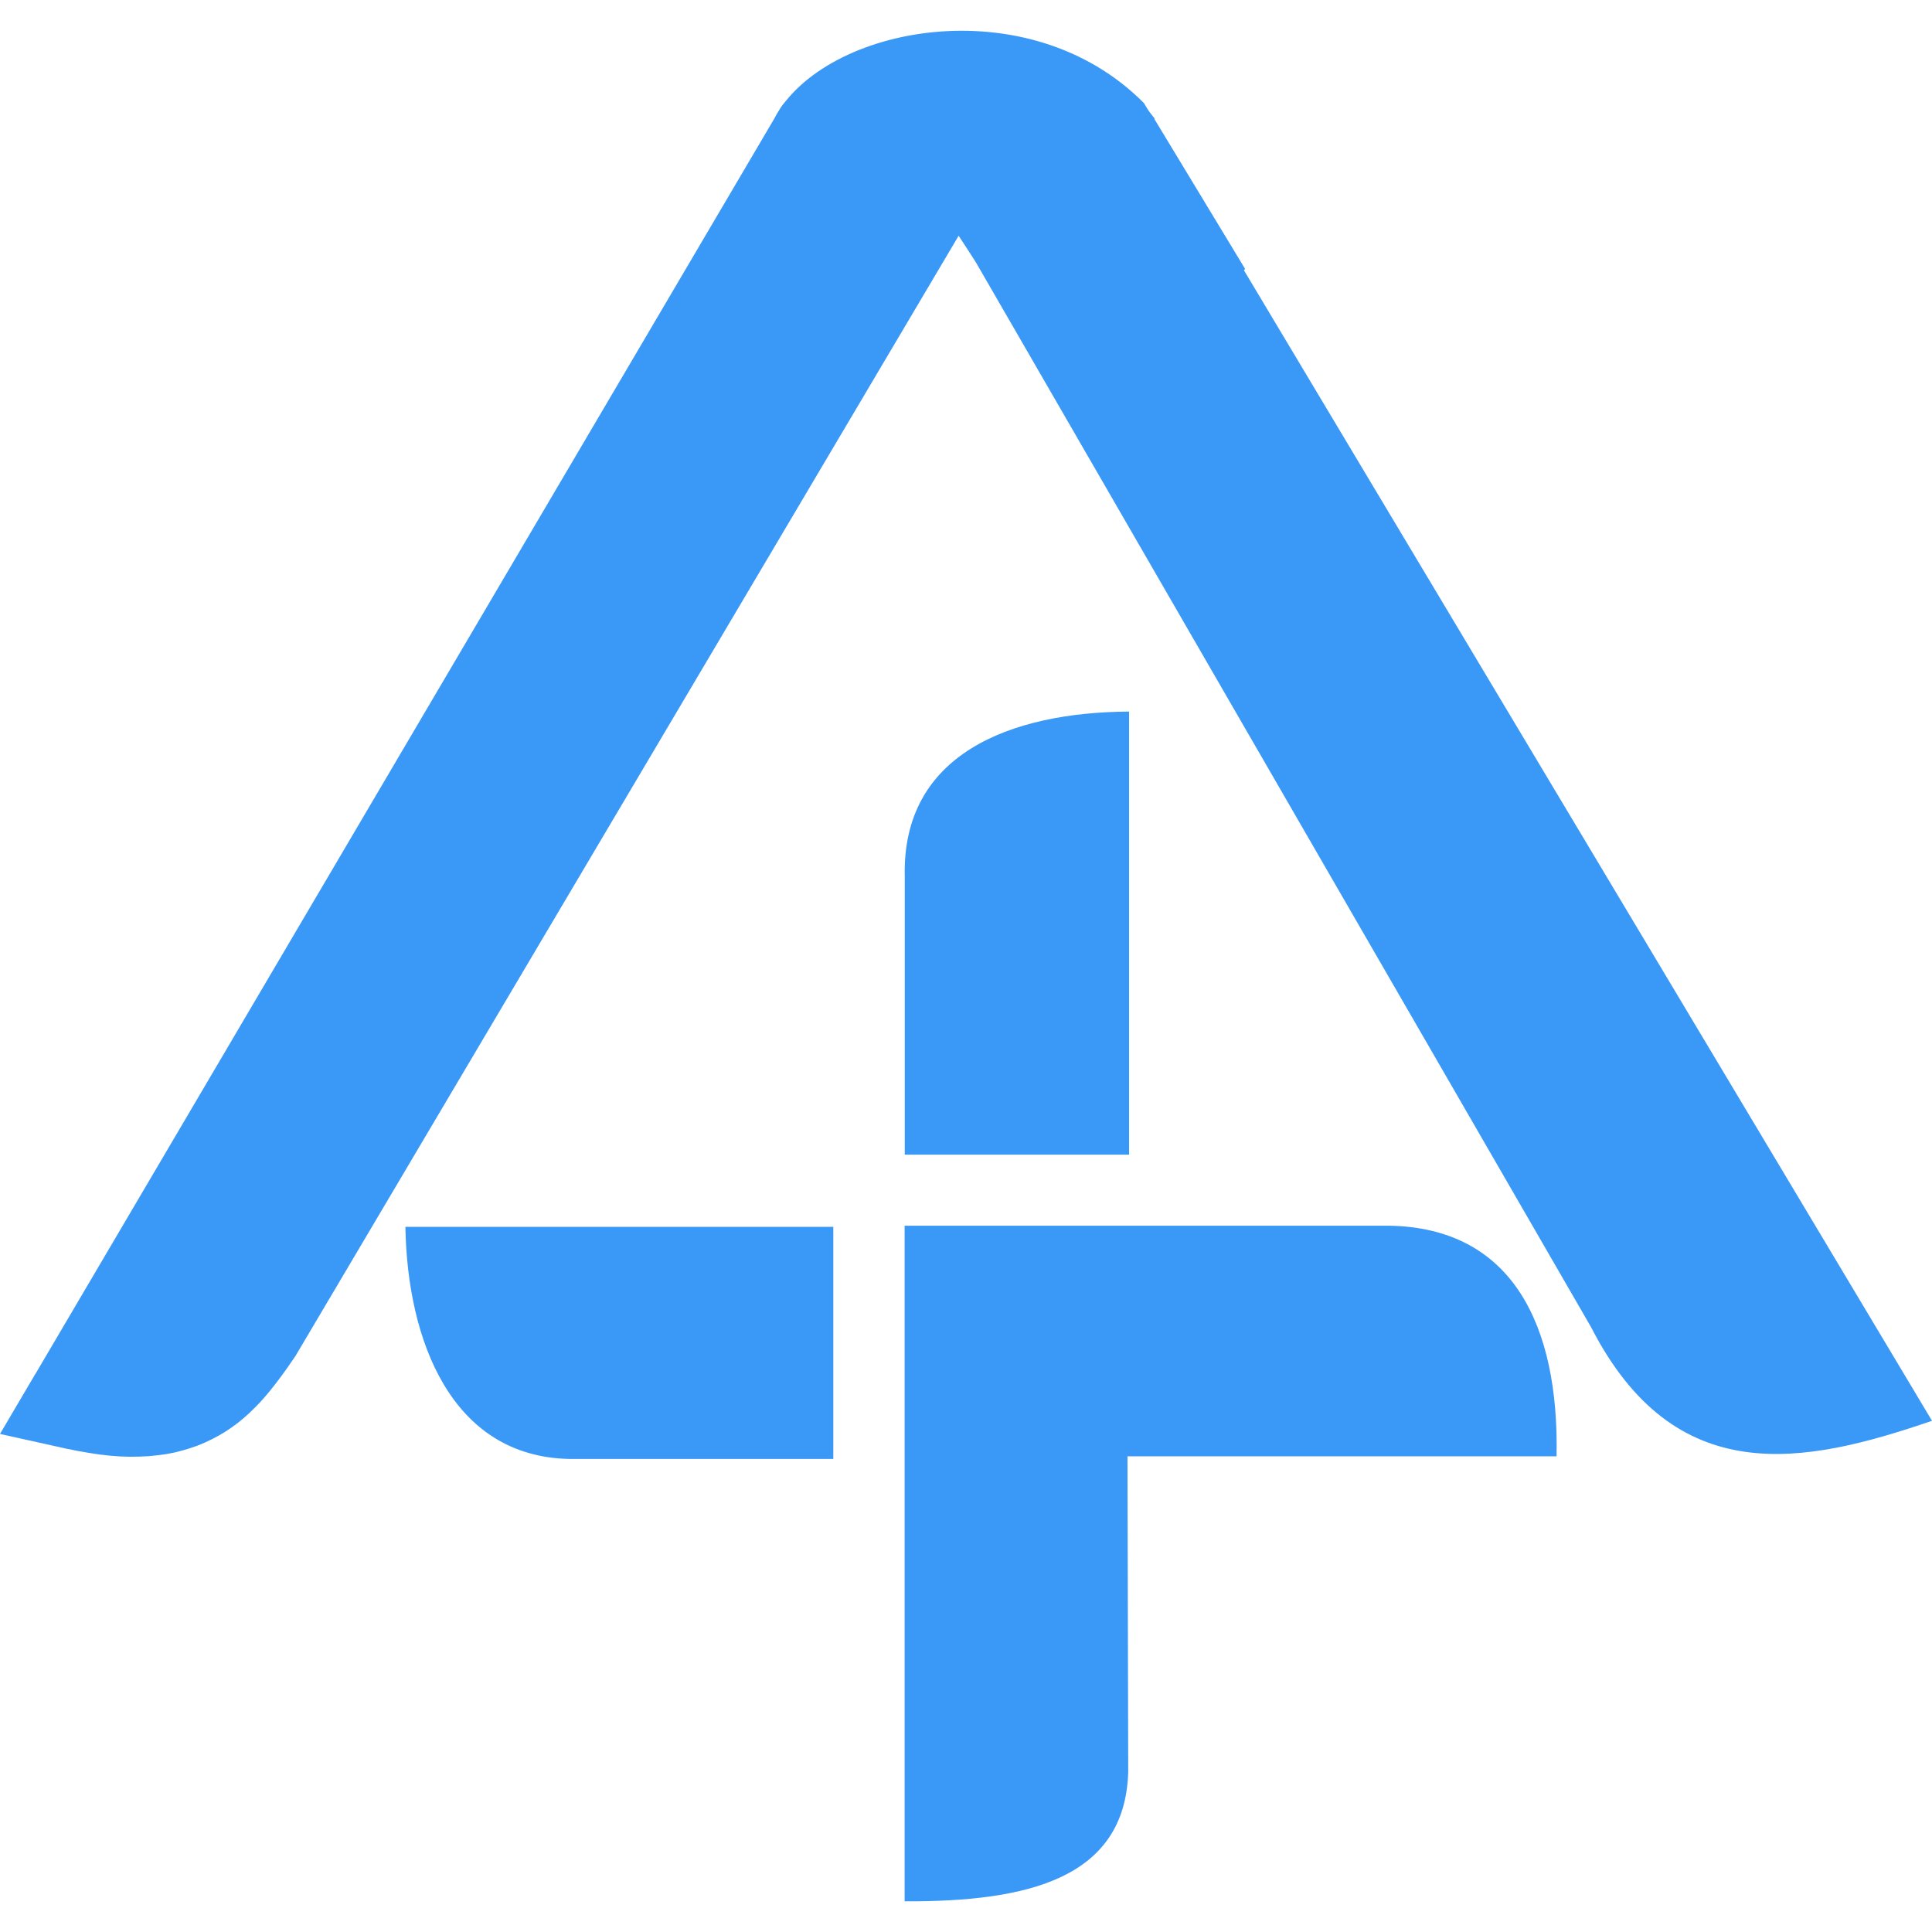 <?xml version="1.0" encoding="UTF-8"?>
<!DOCTYPE svg PUBLIC "-//W3C//DTD SVG 1.1//EN" "http://www.w3.org/Graphics/SVG/1.1/DTD/svg11.dtd">
<!-- Creator: CorelDRAW 2018 (64-Bit Evaluation Version) -->
<svg xmlns="http://www.w3.org/2000/svg" xml:space="preserve" width="180px" height="180px" version="1.1" style="shape-rendering:geometricPrecision; text-rendering:geometricPrecision; image-rendering:optimizeQuality; fill-rule:evenodd; clip-rule:evenodd"
     viewBox="0 0 132.2 128"
     xmlns:xlink="http://www.w3.org/1999/xlink">
 <defs>
  <style type="text/css">
   <![CDATA[
    .fil0 {fill:#3A98F7}
    .fil2 {fill:#3A98F7}
    .fil1 {fill:#3A98F7;fill-rule:nonzero;}
   ]]>
  </style>
 </defs>
    <g id="Layer_x0020_1">
        <g id="_2158395726832">
   <g>
    <path class="fil0" d="M77.36 8.16c-4.12,-5.72 -18.31,-5.79 -22.23,-0.86l-50.93 86.53 0.76 0.17c8.03,1.78 10.86,-1.33 13.52,-5.3l47.33 -79.95 -3.42 -2.01 0.03 -0.03 0 -0 0.02 -0.02 0.02 -0.02 0 -0 0.02 -0.02 0.02 -0.02 0 0 0.02 -0.02 0.02 -0.02 0 -0 0.02 -0.02 0.03 -0.02 0 -0 0.02 -0.02 0.02 -0.02 0.01 -0 0.02 -0.02 0.03 -0.02 0.01 -0.01 0.02 -0.02 0.02 -0.02 0.01 -0 0.02 -0.02 0.03 -0.02 0.01 -0 0.02 -0.02 0.03 -0.02 0.01 -0 0.02 -0.01 0.03 -0.02 0.01 -0 0.02 -0.01 0.03 -0.02 0.01 -0.01 0.02 -0.01 0.03 -0.02 0.01 -0 0.02 -0.01 0.03 -0.02 0.01 -0 0.02 -0.01 0.03 -0.02 0.01 -0.01 0.02 -0.01 0.03 -0.01 0.01 -0.01 0.02 -0.01 0.03 -0.01 0.02 -0.01 0.02 -0.01 0.03 -0.01 0.01 -0.01 0.02 -0.01 0.03 -0.01 0.02 -0.01 0.01 -0.01 0.03 -0.01 0.02 -0.01 0.01 -0 0.03 -0.01 0.02 -0 0.01 -0 0.03 -0.01 0.02 -0 0.01 -0 0.03 -0.01 0.02 -0 0.01 -0 0.03 -0.01 0.02 -0 0.01 -0 0.03 -0.01 0.02 -0 0.01 -0 0.05 -0.01 0.01 -0 0.03 -0 0.02 -0 0.01 -0 0.03 -0 0.02 -0 0.01 0 0 0c0.56,0.05 1.74,1.18 2.19,1.67l10.87 13.82 5.03 -5.59 -4.66 -7.7z"/>
       <path id="1" class="fil1" d="M56.91 9.22l-3.56 -3.83 0.23 -0.34 0.58 -0.65 0.62 -0.57 0.66 -0.5 0.69 -0.45 0.72 -0.4 0.75 -0.35 0.78 -0.31 0.8 -0.27 0.83 -0.23 0.85 -0.2 0.87 -0.16 0.88 -0.13 0.89 -0.09 0.9 -0.06 0.91 -0.03 0.91 0.01 0.92 0.04 0.91 0.07 0.91 0.11 0.9 0.14 0.89 0.18 0.87 0.21 0.86 0.25 0.84 0.29 0.82 0.33 0.79 0.37 0.77 0.42 0.73 0.46 0.7 0.52 0.67 0.58 0.63 0.65 0.58 0.73 -3.26 4.3 -0.25 -0.31 -0.31 -0.32 -0.38 -0.33 -0.44 -0.32 -0.49 -0.31 -0.54 -0.3 -0.59 -0.28 -0.63 -0.26 -0.67 -0.23 -0.7 -0.2 -0.73 -0.18 -0.75 -0.15 -0.77 -0.12 -0.78 -0.09 -0.79 -0.06 -0.79 -0.03 -0.79 -0.01 -0.79 0.02 -0.78 0.05 -0.76 0.08 -0.75 0.11 -0.72 0.14 -0.7 0.16 -0.66 0.19 -0.63 0.21 -0.58 0.23 -0.53 0.25 -0.48 0.26 -0.42 0.27 -0.36 0.27 -0.29 0.26 -0.22 0.24 0.23 -0.34zm-3.56 -3.83l0.11 -0.18 0.12 -0.16 -0.23 0.34zm-50.93 86.53l50.93 -86.53 3.56 3.83 -50.93 86.53 -2.15 1.12 -1.41 -4.95zm1.41 4.95l-3.83 -0.85 2.42 -4.11 1.41 4.95zm0.76 0.17l-0.76 -0.17 0.73 -6.07 0.76 0.17 -0.73 6.07zm12.11 -10.26l3.55 3.85 -0.09 0.14 -0.27 0.39 -0.27 0.39 -0.28 0.39 -0.29 0.39 -0.3 0.39 -0.31 0.39 -0.32 0.38 -0.33 0.37 -0.35 0.36 -0.37 0.36 -0.38 0.34 -0.4 0.33 -0.42 0.31 -0.43 0.29 -0.45 0.27 -0.47 0.25 -0.48 0.23 -0.5 0.21 -0.52 0.18 -0.53 0.16 -0.55 0.14 -0.57 0.11 -0.59 0.08 -0.61 0.06 -0.62 0.03 -0.64 0.01 -0.67 -0.02 -0.69 -0.05 -0.71 -0.08 -0.73 -0.11 -0.76 -0.13 -0.79 -0.16 0.73 -6.07 0.69 0.14 0.66 0.12 0.62 0.09 0.59 0.07 0.56 0.04 0.53 0.02 0.5 -0 0.48 -0.02 0.45 -0.04 0.42 -0.06 0.4 -0.08 0.38 -0.09 0.36 -0.11 0.34 -0.12 0.32 -0.13 0.3 -0.15 0.29 -0.16 0.28 -0.17 0.27 -0.18 0.25 -0.19 0.25 -0.2 0.24 -0.22 0.23 -0.23 0.23 -0.24 0.23 -0.26 0.23 -0.27 0.23 -0.28 0.23 -0.29 0.23 -0.31 0.23 -0.32 0.23 -0.33 0.23 -0.35 -0.09 0.14zm3.55 3.85l-0.04 0.07 -0.05 0.08 0.09 -0.14zm47.33 -79.95l-47.33 79.95 -3.55 -3.85 47.33 -79.95 2.68 -0.9 0.87 4.75zm-0.87 -4.75l2.73 1.6 -1.86 3.14 -0.87 -4.75zm-3.42 -2.01l3.42 2.01 -1.81 5.65 -3.42 -2.01 -0.45 -5.3 2.26 -0.35zm-1.81 5.65l-3.62 -2.12 3.17 -3.17 0.45 5.3zm2.28 -0.37l-0.03 0.03 -2.71 -4.95 0.03 -0.03 3.63 2.47 -0.92 2.47zm0.92 -2.47l0 1.55 -0.92 0.92 0.92 -2.47zm0 -0l0 0 -4.55 0 0 -0 0.88 -2.43 3.67 2.43zm-4.55 0l0 -1.51 0.88 -0.92 -0.88 2.43zm3.69 2.41l-0.02 0.02 -2.79 -4.87 0.02 -0.02 0.08 -0.08 2.71 4.95zm-2.79 -4.87l0.04 -0.04 0.04 -0.04 -0.08 0.08zm2.73 4.92l-0.02 0.02 -2.63 -5.02 0.02 -0.02 3.59 2.51 -0.96 2.51zm0.96 -2.51l0 1.59 -0.96 0.92 0.96 -2.51zm0 -0l0 0 -4.55 0 0 -0 0.97 -2.52 3.59 2.52zm-4.55 0l0 -1.6 0.97 -0.92 -0.97 2.52zm3.61 2.49l-0.02 0.02 -2.62 -5.03 0.02 -0.02 2.62 5.03 -0 0zm0 -0l-0 0 0.22 -0.21 -0.21 0.2zm0.02 -0.02l-0.02 0.02 -2.63 -5.02 0.02 -0.02 1.31 -0.57 1.31 5.59zm-2.63 -5.02l0.59 -0.57 0.72 0 -1.31 0.57zm1.32 5.59l-0 0 0 -6.15 0 0 1.31 5.59 -1.31 0.56zm1.31 -0.56l-0.59 0.56 -0.72 0 1.31 -0.56zm0.02 -0.02l-0.02 0.02 -2.62 -5.03 0.02 -0.02 2.63 5.03 -0 0zm0 -0l-0 0 -0.05 0.05 0.05 -0.05zm0.02 -0.02l-0.02 0.02 -2.63 -5.02 0.02 -0.02 3.39 3.78 -0.76 1.25zm0.76 -1.25l-0.25 0.76 -0.51 0.48 0.76 -1.25zm0 -0l-0 0 -4.15 -2.53 0 -0 0.91 -1.38 3.24 3.9zm-4.15 -2.53l0.29 -0.88 0.61 -0.5 -0.91 1.38zm3.27 3.89l-0.02 0.02 -2.34 -5.28 0.02 -0.02 2.36 5.26 -0.02 0.02zm0.02 -0.02l-0.02 0.02 0.01 -0.01 0.02 -0.01zm0.03 -0.02l-0.03 0.02 -2.39 -5.24 0.03 -0.02 0.4 -0.27 1.98 5.51zm-2.39 -5.24l0.19 -0.16 0.21 -0.11 -0.4 0.27zm1.99 5.5l-0 0 -1.58 -5.77 0 -0 2.1 5.41 -0.52 0.37zm0.52 -0.37l-0.24 0.23 -0.27 0.14 0.52 -0.37zm0.02 -0.02l-0.02 0.02 -2.61 -5.04 0.02 -0.02 2.62 5.03 -0.01 0.01zm0.01 -0.01l-0.01 0.01 0.11 -0.1 -0.1 0.1zm0.02 -0.02l-0.02 0.02 -2.62 -5.03 0.02 -0.02 0.67 -0.44 1.96 5.47zm-2.62 -5.03l0.31 -0.29 0.36 -0.14 -0.67 0.44zm1.96 5.46l-0.01 0 -1.29 -5.9 0.01 -0 1.71 5.67 -0.42 0.23zm0.42 -0.23l-0.2 0.14 -0.22 0.09 0.42 -0.23zm0.02 -0.02l-0.02 0.02 -2.13 -5.44 0.02 -0.02 2.21 5.38 -0.09 0.07zm0.09 -0.07l-0.05 0.04 -0.03 0.02 0.09 -0.07zm0.03 -0.02l-0.03 0.02 -2.3 -5.31 0.03 -0.02 2.5 5.13 -0.2 0.18zm0.2 -0.18l-0.09 0.09 -0.11 0.09 0.2 -0.18zm0.01 -0.01l-0.01 0.01 -2.71 -4.95 0.01 -0.01 0.21 -0.18 2.5 5.13zm-2.71 -4.95l0.1 -0.1 0.11 -0.09 -0.21 0.18zm2.52 5.12l-0.02 0.02 -2.3 -5.31 0.02 -0.02 2.33 5.28 -0.04 0.03zm0.04 -0.03l-0.02 0.01 -0.02 0.02 0.04 -0.03zm0.02 -0.02l-0.02 0.02 -2.37 -5.25 0.02 -0.02 0.54 -0.32 1.83 5.58zm-2.37 -5.25l0.25 -0.21 0.29 -0.11 -0.54 0.32zm1.84 5.57l-0.01 0 -1.29 -5.9 0.01 -0 1.71 5.67 -0.42 0.23zm0.42 -0.23l-0.2 0.14 -0.22 0.09 0.42 -0.23zm0.02 -0.02l-0.02 0.02 -2.13 -5.44 0.02 -0.02 2.17 5.41 -0.04 0.03zm0.04 -0.03l-0.03 0.02 -0.02 0.01 0.04 -0.03zm0.03 -0.02l-0.03 0.02 -2.21 -5.38 0.03 -0.02 0.42 -0.24 1.79 5.62zm-2.21 -5.38l0.2 -0.15 0.22 -0.09 -0.42 0.24zm1.8 5.62l-0.01 0 -1.38 -5.87 0.01 -0 1.78 5.64 -0.4 0.23zm0.4 -0.23l-0.19 0.14 -0.21 0.09 0.4 -0.23zm0.02 -0.02l-0.02 0.02 -2.18 -5.4 0.02 -0.02 0.03 -0.02 2.15 5.43zm-2.18 -5.4l0 -0 0.03 -0.02 -0.03 0.02zm2.17 5.41l-0.03 0.02 -2.11 -5.45 0.03 -0.02 0.05 -0.03 2.06 5.49zm-2.11 -5.45l0.05 -0.03 0 -0 -0.05 0.04zm2.07 5.48l-0.01 0 -2.01 -5.52 0.01 -0 0.15 -0.09 1.86 5.61zm-2.01 -5.52l0.07 -0.04 0.08 -0.05 -0.15 0.09zm1.89 5.6l-0.02 0.01 -1.72 -5.7 0.02 -0.01 1.91 5.58 -0.2 0.12zm0.2 -0.12l-0.1 0.07 -0.1 0.06 0.2 -0.12zm0.03 -0.02l-0.03 0.02 -2.11 -5.45 0.03 -0.02 0.05 -0.03 2.06 5.49zm-2.11 -5.45l0.05 -0.03 0 -0 -0.05 0.04zm2.07 5.48l-0.01 0 -2.01 -5.52 0.01 -0 0.11 -0.07 1.9 5.59zm-2.01 -5.52l0.05 -0.04 0.06 -0.03 -0.11 0.07zm1.92 5.58l-0.02 0.01 -1.79 -5.66 0.02 -0.01 1.82 5.64 -0.03 0.02zm0.03 -0.02l-0.03 0.02 0.03 -0.02 -0 0zm0.03 -0.02l-0.03 0.02 -1.85 -5.63 0.03 -0.02 2.03 5.5 -0.18 0.12zm0.18 -0.12l-0.09 0.07 -0.09 0.05 0.18 -0.12zm0.01 -0.01l-0.01 0.01 -2.21 -5.38 0.01 -0.01 0.39 -0.23 1.81 5.61zm-2.21 -5.38l0.19 -0.14 0.21 -0.09 -0.39 0.23zm1.83 5.61l-0.02 0.01 -1.42 -5.85 0.02 -0.01 1.72 5.68 -0.3 0.16zm0.3 -0.16l-0.14 0.1 -0.15 0.07 0.3 -0.16zm0.03 -0.02l-0.03 0.02 -2.01 -5.52 0.03 -0.02 0.36 -0.19 1.65 5.71zm-2.01 -5.52l0.17 -0.11 0.19 -0.08 -0.36 0.19zm1.66 5.71l-0.01 0 -1.29 -5.9 0.01 -0 1.47 5.82 -0.18 0.09zm0.18 -0.09l-0.09 0.05 -0.09 0.04 0.18 -0.09zm0.02 -0.01l-0.02 0.01 -1.66 -5.73 0.02 -0.01 1.75 5.68 -0.09 0.05zm0.09 -0.05l-0.03 0.02 -0.06 0.03 0.09 -0.05zm0.03 -0.02l-0.03 0.02 -1.85 -5.63 0.03 -0.02 0.28 -0.14 1.57 5.76zm-1.85 -5.63l0.13 -0.08 0.15 -0.06 -0.28 0.14zm1.58 5.76l-0.01 0 -1.29 -5.9 0.01 -0 1.36 5.87 -0.06 0.03zm0.06 -0.03l-0.02 0.01 -0.04 0.02 0.06 -0.03zm0.02 -0.01l-0.02 0.01 -1.42 -5.85 0.02 -0.01 1.58 5.77 -0.16 0.08zm0.16 -0.08l-0.08 0.04 -0.08 0.04 0.16 -0.08zm0.03 -0.02l-0.03 0.02 -1.74 -5.69 0.03 -0.02 1.88 5.6 -0.14 0.08zm0.14 -0.08l-0.06 0.04 -0.07 0.04 0.14 -0.08zm0.01 -0.01l-0.01 0.01 -2.01 -5.52 0.01 -0.01 0.46 -0.23 1.55 5.75zm-2.01 -5.52l0.22 -0.15 0.24 -0.08 -0.46 0.23zm1.57 5.74l-0.02 0.01 -1.09 -5.98 0.02 -0.01 1.31 5.89 -0.22 0.09zm0.22 -0.09l-0.11 0.05 -0.11 0.04 0.22 -0.09zm0.03 -0.01l-0.03 0.01 -1.52 -5.8 0.03 -0.01 0.09 -0.04 1.43 5.84zm-1.52 -5.8l0.05 -0.02 0.04 -0.02 -0.09 0.04zm1.44 5.84l-0.01 0.01 -1.34 -5.88 0.01 -0.01 1.56 5.78 -0.22 0.11zm0.22 -0.11l-0.11 0.06 -0.11 0.05 0.22 -0.11zm0.02 -0.01l-0.02 0.01 -1.77 -5.67 0.02 -0.01 0.18 -0.09 1.59 5.76zm-1.77 -5.67l0.08 -0.05 0.1 -0.04 -0.18 0.09zm1.62 5.75l-0.03 0.01 -1.41 -5.85 0.03 -0.01 0.12 -0.05 1.29 5.9zm-1.41 -5.85l0.07 -0.03 0.05 -0.02 -0.12 0.05zm1.3 5.9l-0.02 0.01 -1.16 -5.95 0.02 -0.01 1.27 5.91 -0.11 0.04zm0.11 -0.04l-0.06 0.03 -0.05 0.02 0.11 -0.04zm0.02 -0.01l-0.02 0.01 -1.38 -5.87 0.02 -0.01 0.03 -0.01 1.34 5.88zm-1.38 -5.87l0.01 -0 0.02 -0.01 -0.03 0.01zm1.37 5.87l-0.03 0.01 -1.31 -5.89 0.03 -0.01 0.03 -0.01 1.28 5.91zm-1.31 -5.89l0.03 -0.01 0.02 -0.01 -0.05 0.02zm1.29 5.9l-0.01 0.01 -1.25 -5.92 0.01 -0.01 1.31 5.89 -0.06 0.03zm0.06 -0.03l-0.05 0.02 -0.02 0.01 0.06 -0.03zm0.02 -0.01l-0.02 0.01 -1.38 -5.87 0.02 -0.01 0.08 -0.03 1.3 5.9zm-1.38 -5.87l0.05 -0.02 0.03 -0.01 -0.08 0.03zm1.32 5.89l-0.03 0.01 -1.22 -5.93 0.03 -0.01 0.12 -0.04 1.09 5.97zm-1.22 -5.93l0.06 -0.02 0.07 -0.02 -0.12 0.04zm1.11 5.97l-0.02 0.01 -0.97 -6.01 0.02 -0.01 1.21 5.92 -0.24 0.09zm0.24 -0.09l-0.12 0.05 -0.12 0.04 0.24 -0.09zm0.01 -0.01l-0.01 0.01 -1.45 -5.83 0.01 -0.01 0.24 -0.09 1.21 5.92zm-1.45 -5.83l0.11 -0.05 0.12 -0.04 -0.24 0.09zm1.24 5.91l-0.03 0.01 -0.97 -6.01 0.03 -0.01 1.1 5.97 -0.12 0.04zm0.12 -0.04l-0.05 0.02 -0.07 0.02 0.12 -0.04zm0.02 -0.01l-0.02 0.01 -1.22 -5.93 0.02 -0.01 0.16 -0.05 1.06 5.98zm-1.22 -5.93l0.08 -0.03 0.08 -0.02 -0.16 0.05zm1.07 5.98l-0.01 0 -0.9 -6.03 0.01 -0 1.01 6 -0.11 0.04zm0.11 -0.04l-0.06 0.02 -0.05 0.01 0.11 -0.04zm0.03 -0.01l-0.03 0.01 -1.13 -5.96 0.03 -0.01 0.15 -0.05 0.98 6.01zm-1.13 -5.96l0.08 -0.03 0.07 -0.02 -0.15 0.05zm1 6l-0.02 0 -0.83 -6.05 0.02 -0 0 0 0.83 6.05zm0.01 -0l-0.01 0 -0.83 -6.05 0.01 -0 0.98 6.01 -0.15 0.05zm0.15 -0.05l-0.08 0.03 -0.07 0.02 0.15 -0.05zm0.03 -0.01l-0.03 0.01 -1.13 -5.96 0.03 -0.01 0.12 -0.04 1 6zm-1.13 -5.96l0.06 -0.02 0.06 -0.02 -0.12 0.04zm1.02 6l-0.02 0 -0.88 -6.04 0.02 -0 0.06 -0.01 0.82 6.05zm-0.88 -6.04l0.02 -0.01 0.03 -0.01 -0.06 0.01zm0.84 6.05l-0.01 0 -0.77 -6.07 0.01 -0 0.83 6.05 -0.06 0.02zm0.06 -0.02l-0.03 0.01 -0.03 0.01 0.06 -0.02zm0.03 -0.01l-0.03 0.01 -0.89 -6.04 0.03 -0.01 0.17 -0.04 0.72 6.07zm-0.89 -6.04l0.09 -0.02 0.08 -0.01 -0.17 0.04zm0.74 6.07l-0.02 0 -0.56 -6.11 0.02 -0 0.99 5.98 -0.43 0.13zm0.43 -0.13l-0.21 0.09 -0.22 0.04 0.43 -0.13zm0.01 -0l-0.01 0 -1.42 -5.85 0.01 -0 0.35 -0.12 1.07 5.96zm-1.42 -5.85l0.17 -0.08 0.18 -0.04 -0.35 0.12zm1.1 5.96l-0.03 0.01 -0.71 -6.08 0.03 -0.01 0.06 -0.01 0.65 6.09zm-0.71 -6.08l0.03 -0.01 0.03 -0.01 -0.06 0.01zm0.67 6.09l-0.02 0 -0.59 -6.1 0.02 -0 0.84 6.04 -0.25 0.06zm0.25 -0.06l-0.13 0.04 -0.12 0.02 0.25 -0.06zm0.01 -0l-0.01 0 -1.09 -5.98 0.01 -0 0.22 -0.06 0.87 6.03zm-1.09 -5.98l0.12 -0.04 0.11 -0.02 -0.22 0.06zm0.89 6.03l-0.03 0.01 -0.64 -6.09 0.03 -0.01 0.08 -0.01 0.56 6.11zm-0.64 -6.09l0.03 -0.01 0.05 -0.01 -0.08 0.01zm0.58 6.1l-0.02 0 -0.48 -6.12 0.02 -0 0.57 6.1 -0.09 0.02zm0.09 -0.02l-0.05 0.01 -0.05 0.01 0.09 -0.02zm0.01 -0l-0.01 0 -0.67 -6.09 0.01 -0 0.07 -0.01 0.59 6.1zm-0.67 -6.09l0.03 -0.01 0.04 -0.01 -0.07 0.01zm0.64 6.09l-0.05 0.01 -0.52 -6.11 0.05 -0.01 0.67 6.08 -0.15 0.03zm0.15 -0.03l-0.07 0.02 -0.09 0.01 0.15 -0.03zm0.01 -0l-0.01 0 -0.83 -6.05 0.01 -0 0.17 -0.03 0.66 6.09zm-0.83 -6.05l0.08 -0.02 0.09 -0.01 -0.17 0.03zm0.69 6.08l-0.03 0 -0.5 -6.12 0.03 -0 0.08 -0.01 0.42 6.13zm-0.5 -6.12l0.04 -0.01 0.04 -0 -0.08 0.01zm0.44 6.13l-0.02 0 -0.34 -6.14 0.02 -0 0.64 6.08 -0.3 0.06zm0.3 -0.06l-0.15 0.04 -0.16 0.02 0.3 -0.06zm0.01 -0l-0.01 0 -0.94 -6.02 0.01 -0 0.28 -0.06 0.66 6.08zm-0.94 -6.02l0.14 -0.04 0.15 -0.02 -0.28 0.06zm0.69 6.07l-0.03 0 -0.37 -6.13 0.03 -0 0.03 -0 0.34 6.14zm-0.37 -6.13l0.03 -0 0.03 -0 -0.06 0.01zm0.36 6.14l-0.02 0 -0.31 -6.14 0.02 -0 0.15 -0.01 0.15 6.15zm-0.31 -6.14l0.07 -0.01 0.08 0 -0.15 0.01zm0.16 6.15l-0.01 0 0 -6.15 0.01 0 0 0 0 6.15zm0 0l-0 0 0 -6.15 0 0 0.15 0.01 -0.15 6.15zm0 -6.15l0.07 0 0.07 0.01 -0.15 -0.01zm3.75 2.51l-3.12 4.48 0.12 0.14 -0.03 -0.03 -0.03 -0.04 -0.03 -0.03 -0.05 -0.05 -0.05 -0.05 -0.04 -0.04 -0.05 -0.05 -0.06 -0.06 -0.05 -0.05 -0.06 -0.06 -0.06 -0.06 -0.06 -0.06 -0.06 -0.05 -0.06 -0.05 -0.06 -0.05 -0.06 -0.05 -0.06 -0.05 -0.06 -0.05 -0.05 -0.04 -0.05 -0.04 -0.04 -0.03 -0.04 -0.03 -0.04 -0.03 -0.03 -0.02 -0.02 -0.01 -0.01 -0.01 -0 -0 0.02 0.01 0.03 0.01 0.06 0.02 0.09 0.02 0.12 0.02 0.3 -6.14 0.23 0.03 0.2 0.05 0.18 0.06 0.16 0.06 0.15 0.07 0.13 0.07 0.13 0.07 0.12 0.07 0.12 0.08 0.11 0.07 0.12 0.08 0.12 0.09 0.1 0.08 0.11 0.09 0.1 0.08 0.09 0.08 0.1 0.08 0.1 0.08 0.1 0.09 0.09 0.08 0.09 0.08 0.09 0.08 0.08 0.08 0.09 0.08 0.07 0.07 0.08 0.08 0.08 0.09 0.07 0.07 0.06 0.07 0.07 0.08 0.06 0.07 0.06 0.07 0.12 0.14zm-0.12 -0.14l0.06 0.06 0.06 0.08 -0.12 -0.14zm7.87 18.45l-10.87 -13.82 3.12 -4.48 10.87 13.82 -0.11 4.62 -3 -0.14zm3 0.14l-1.55 1.72 -1.46 -1.85 3 0.14zm5.03 -5.59l-5.03 5.59 -2.89 -4.76 5.03 -5.59 3.21 0.43 -0.32 4.33zm0.32 -4.33l1.44 2.38 -1.76 1.95 0.32 -4.33zm-4.66 -7.7l4.66 7.7 -3.52 3.9 -4.66 -7.7 3.39 -4.1 0.13 0.2zm-0.13 -0.2l0.07 0.1 0.06 0.1 -0.13 -0.2z"/>
   </g>
            <path class="fil2" d="M53.04 5.91c6.32,-1.51 10.41,4.75 13.73,9.93l42.1 72.87c5.74,11.19 14.55,9.42 23.33,6.41l-53.92 -90.16c-7.94,-8.02 -21.88,-5.28 -25.24,0.96z"/>
            <path class="fil0" d="M61.9 128l0 -33.33 0 0 0 -12.9 33.13 0c8.45,0.13 11.66,6.81 11.48,15.78l-29.36 0 0.05 21.62c-0.23,7.26 -6.85,8.87 -15.31,8.83z"/>
            <path class="fil2" d="M57.03 97.73l-18.09 0c-8.07,-0.17 -11.07,-8.14 -11.2,-15.88l29.28 0 0 12.87 0 0 0 3.01z"/>
            <path class="fil2" d="M77.26 46.59l0 30.32 -15.35 0 0 -19.04c-0.2,-8.35 7.19,-11.23 15.35,-11.28z"/>
  </g>
 </g>
</svg>
